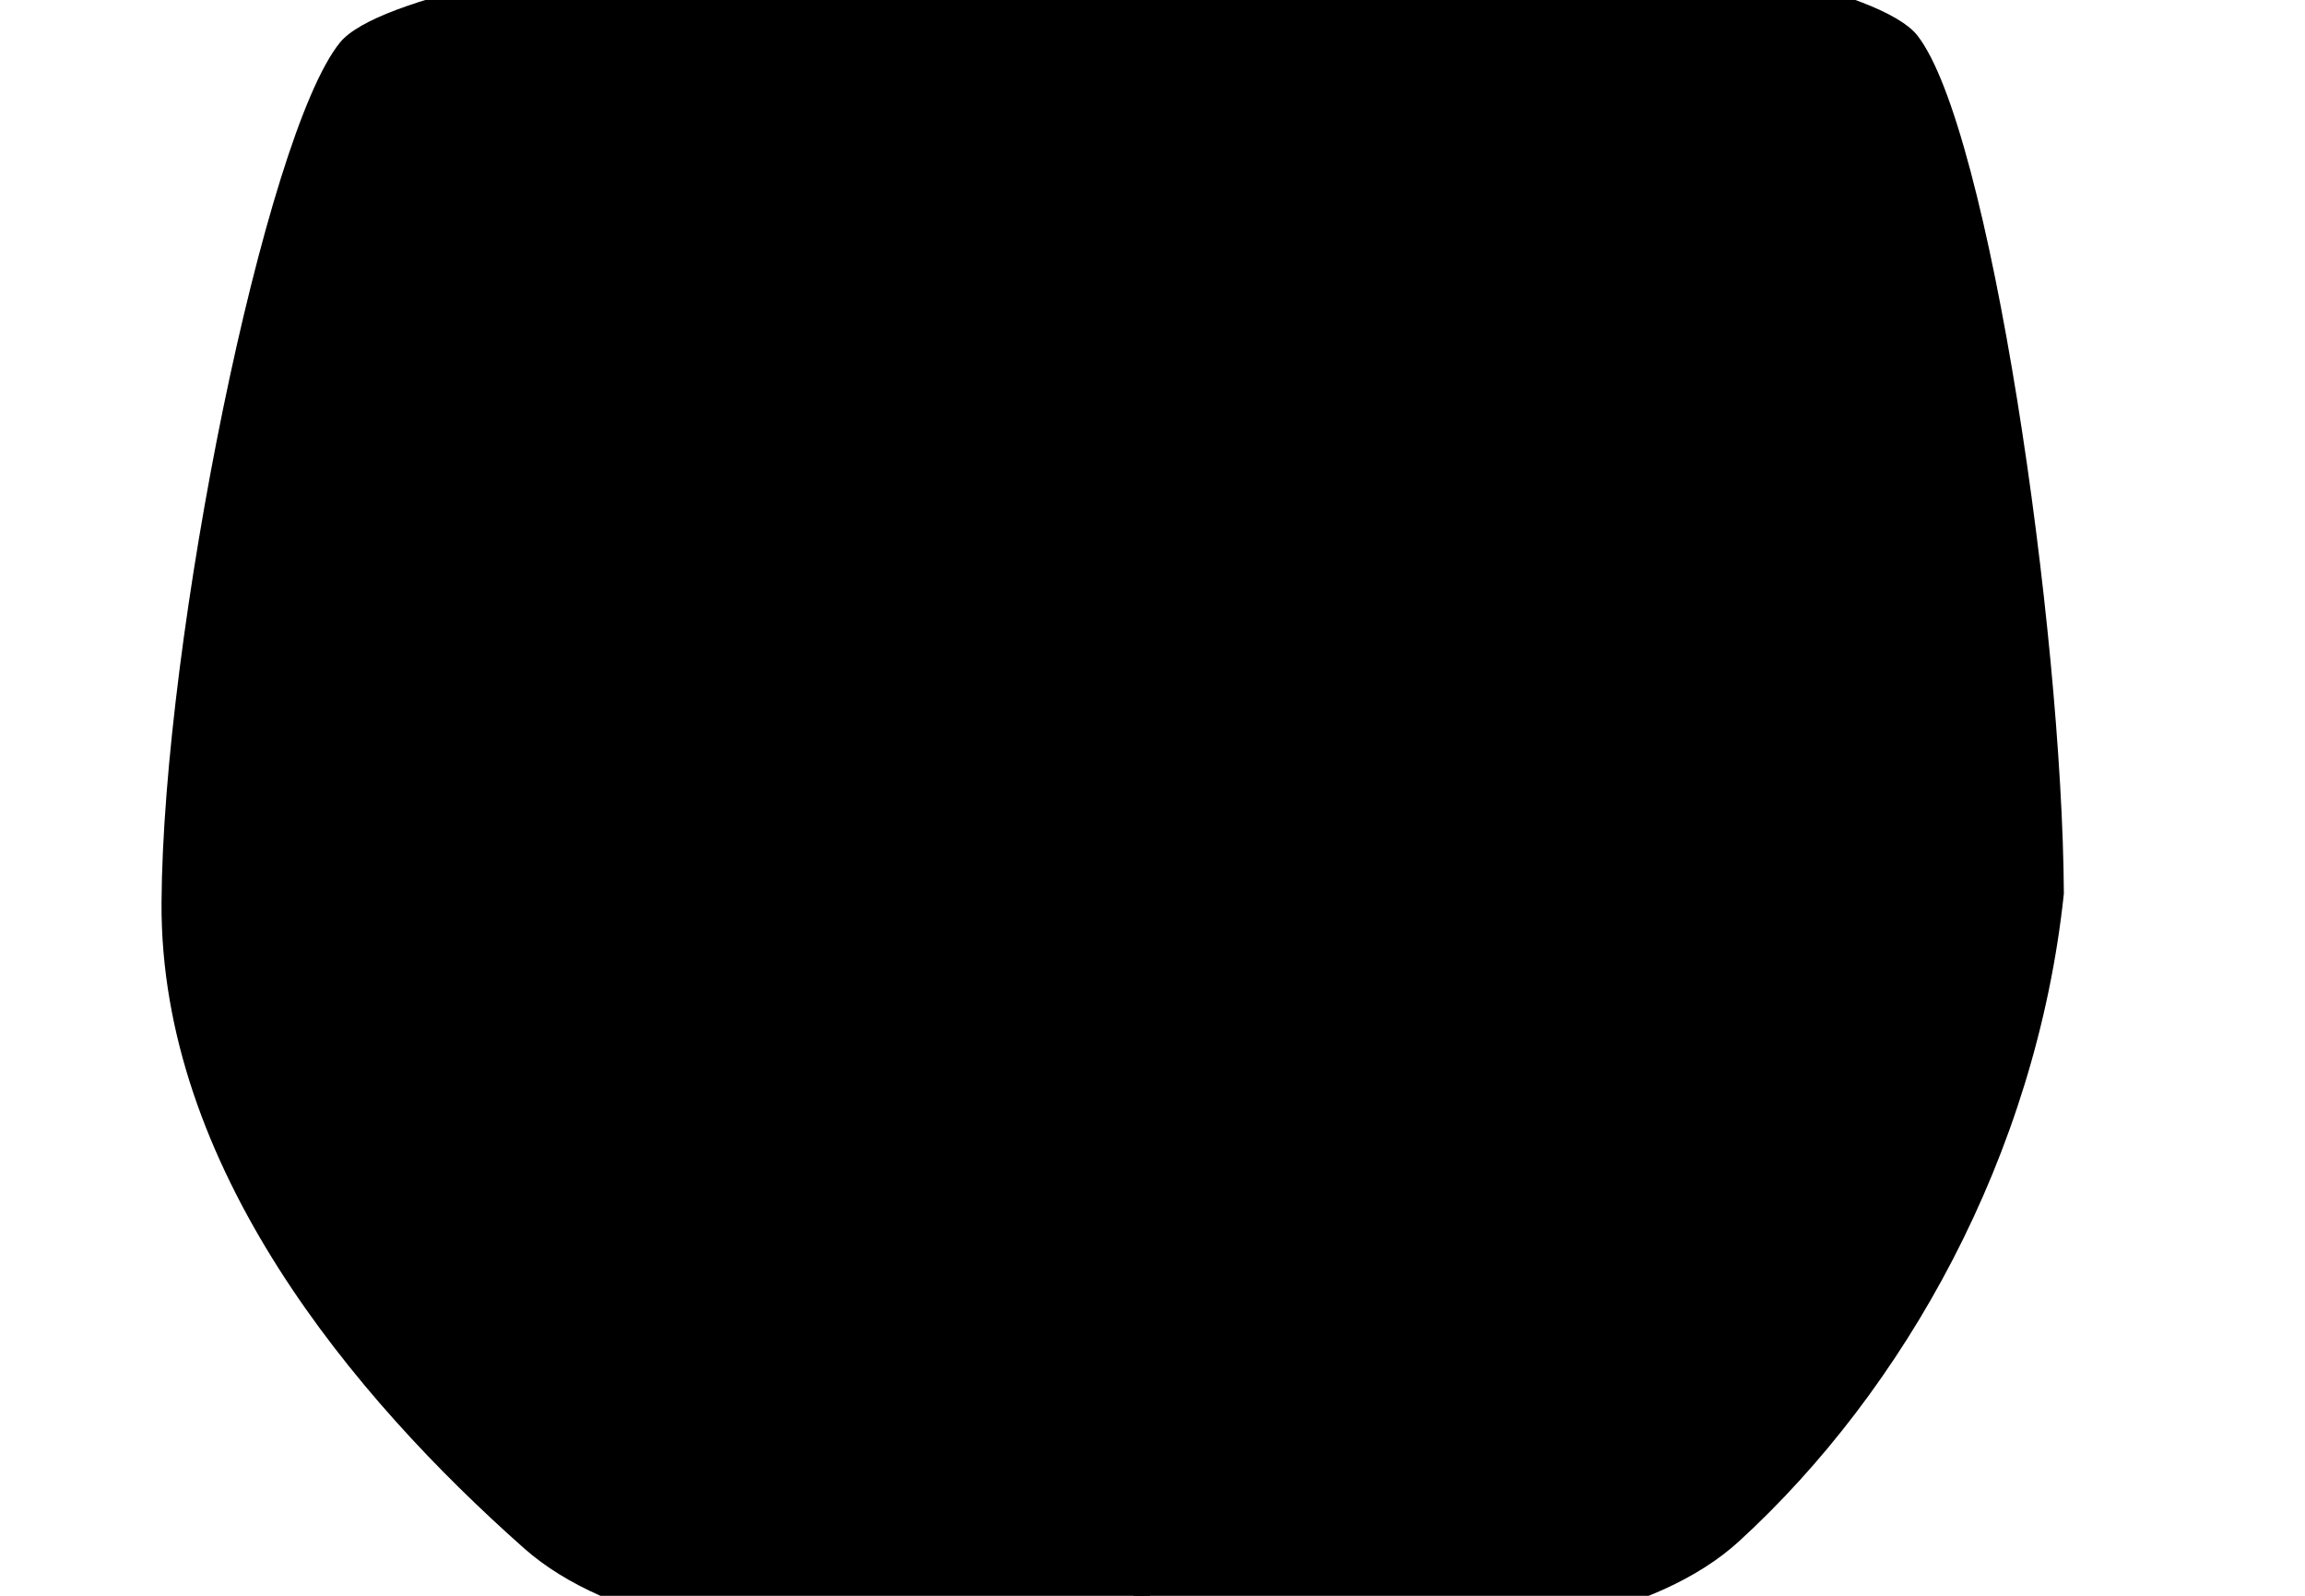 <?xml version="1.0" encoding="utf-8"?>
<!-- Generator: Adobe Illustrator 16.0.4, SVG Export Plug-In . SVG Version: 6.00 Build 0)  -->
<!DOCTYPE svg PUBLIC "-//W3C//DTD SVG 1.1//EN" "http://www.w3.org/Graphics/SVG/1.1/DTD/svg11.dtd">
<svg version="1.1" id="Calque_1" xmlns="http://www.w3.org/2000/svg" xmlns:xlink="http://www.w3.org/1999/xlink" x="0px" y="0px"
	 width="325px" height="225px" viewBox="0 0 325 225" enable-background="new 0 0 325 225" xml:space="preserve">
<g id="Calque_1_1_">
</g>
<path d="M164-15l-1.918,246c0,0-64.137,8.617-88.185-12.691c-24.047-21.308-51.338-53.791-51.122-91.05S37.379,19,47.931,6
	S164-15,164-15z"/>
<path d="M158-16l1.856,246c0,0,62.076,8.617,85.352-12.691S287.088,163,291,126c-0.209-37.259-10.447-108-20.658-121
	C260.128-8,158-16,158-16z"/>
</svg>

